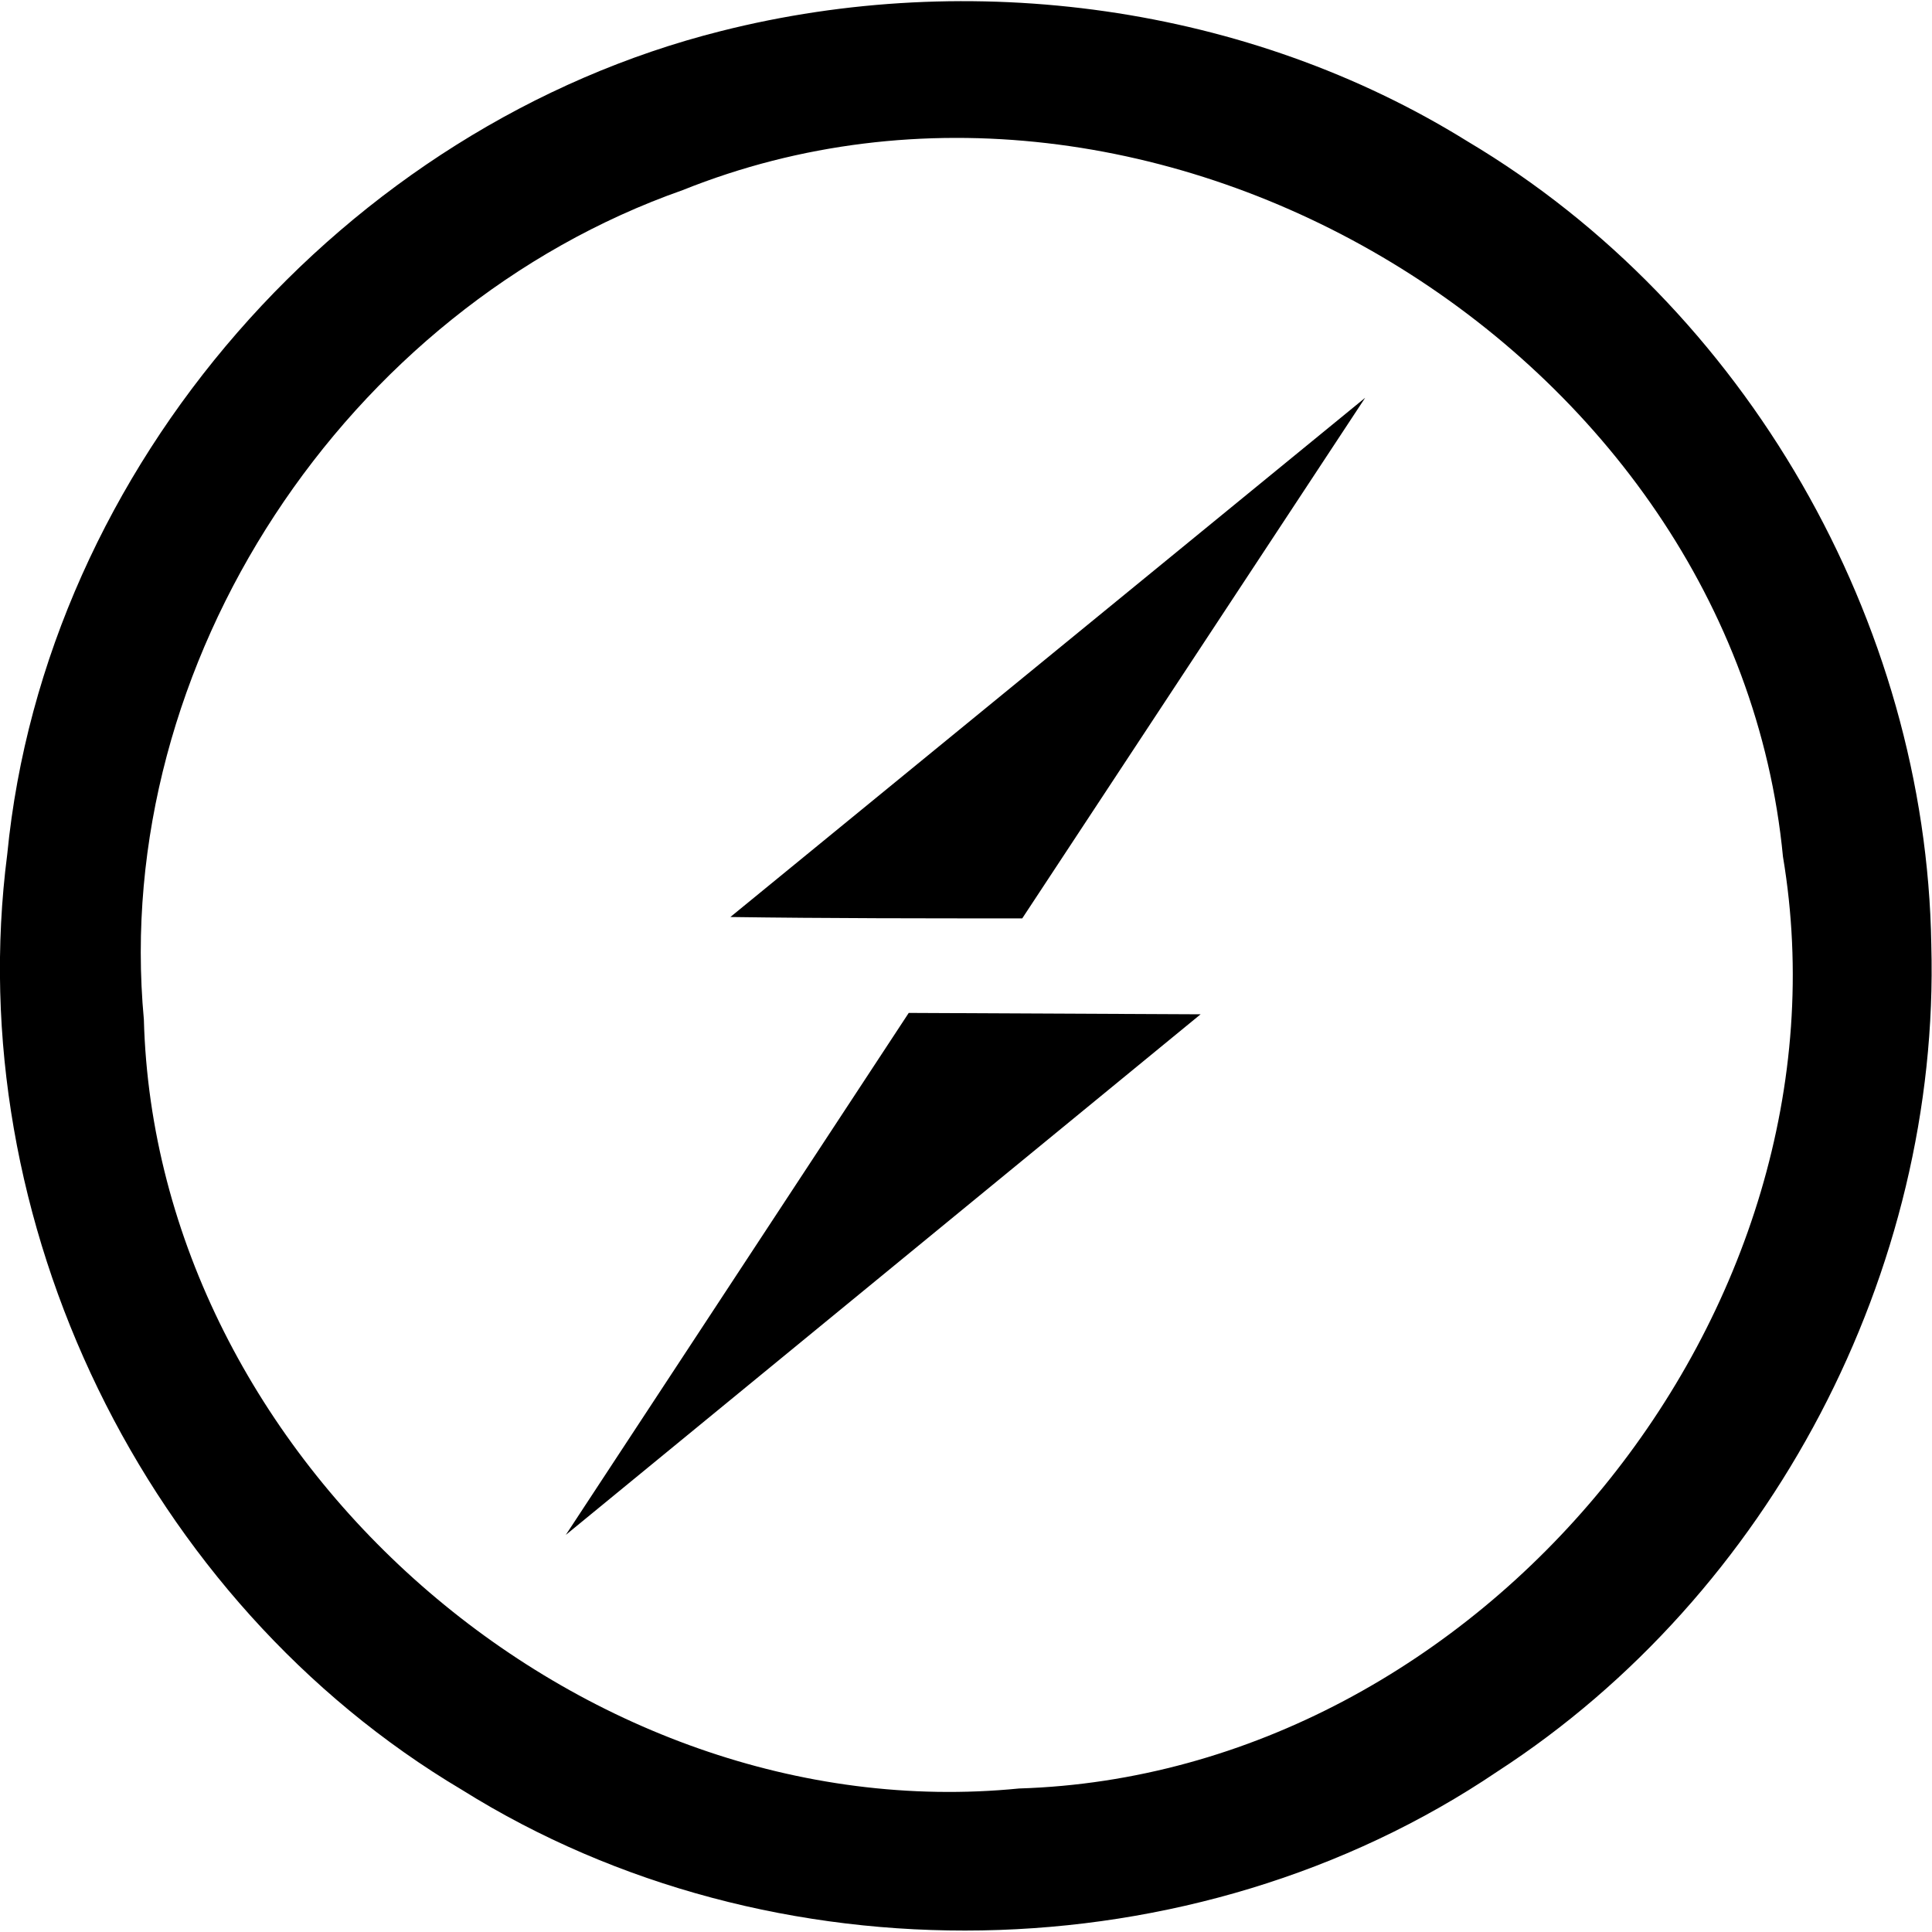 <svg width="56" height="56" viewBox="0 0 56 56" fill="none" xmlns="http://www.w3.org/2000/svg" xmlns:xlink="http://www.w3.org/1999/xlink">
	<desc>
			Created with Pixso.
	</desc>
	<defs>
		<clipPath id="clip3_387">
			<rect id="icon-socket" width="56" height="56" fill="white" fill-opacity="0"/>
		</clipPath>
	</defs>
	<rect id="icon-socket" width="56" height="56" fill="#FFFFFF" fill-opacity="0"/>
	<g clip-path="url(#clip3_387)">
		<path id="Vector" d="M55.98 27.38C55.83 18.02 50.61 8.9 42.54 4.1C36.17 0.14 28.14 -0.93 20.9 0.9C10 3.64 1.31 13.51 0.21 24.76C-1.16 35.38 4.21 46.43 13.39 51.88C22.38 57.51 34.61 57.29 43.4 51.35C51.33 46.21 56.24 36.83 55.98 27.39L55.98 27.38ZM29.54 51.84C16.82 53.1 4.51 42.31 4.17 29.55C3.21 19.19 10.04 8.94 19.79 5.51C33.47 0.02 50.27 10.16 51.68 24.83C53.89 38.01 42.92 51.43 29.54 51.84ZM21.17 26.58L39.57 11.53L29.63 26.62C26.81 26.62 23.99 26.62 21.17 26.58ZM26.34 29.36L34.8 29.4L16.4 44.49L26.34 29.36Z" fill="#000000" fill-opacity="1" fill-rule="nonzero"/>
	</g>
</svg>
